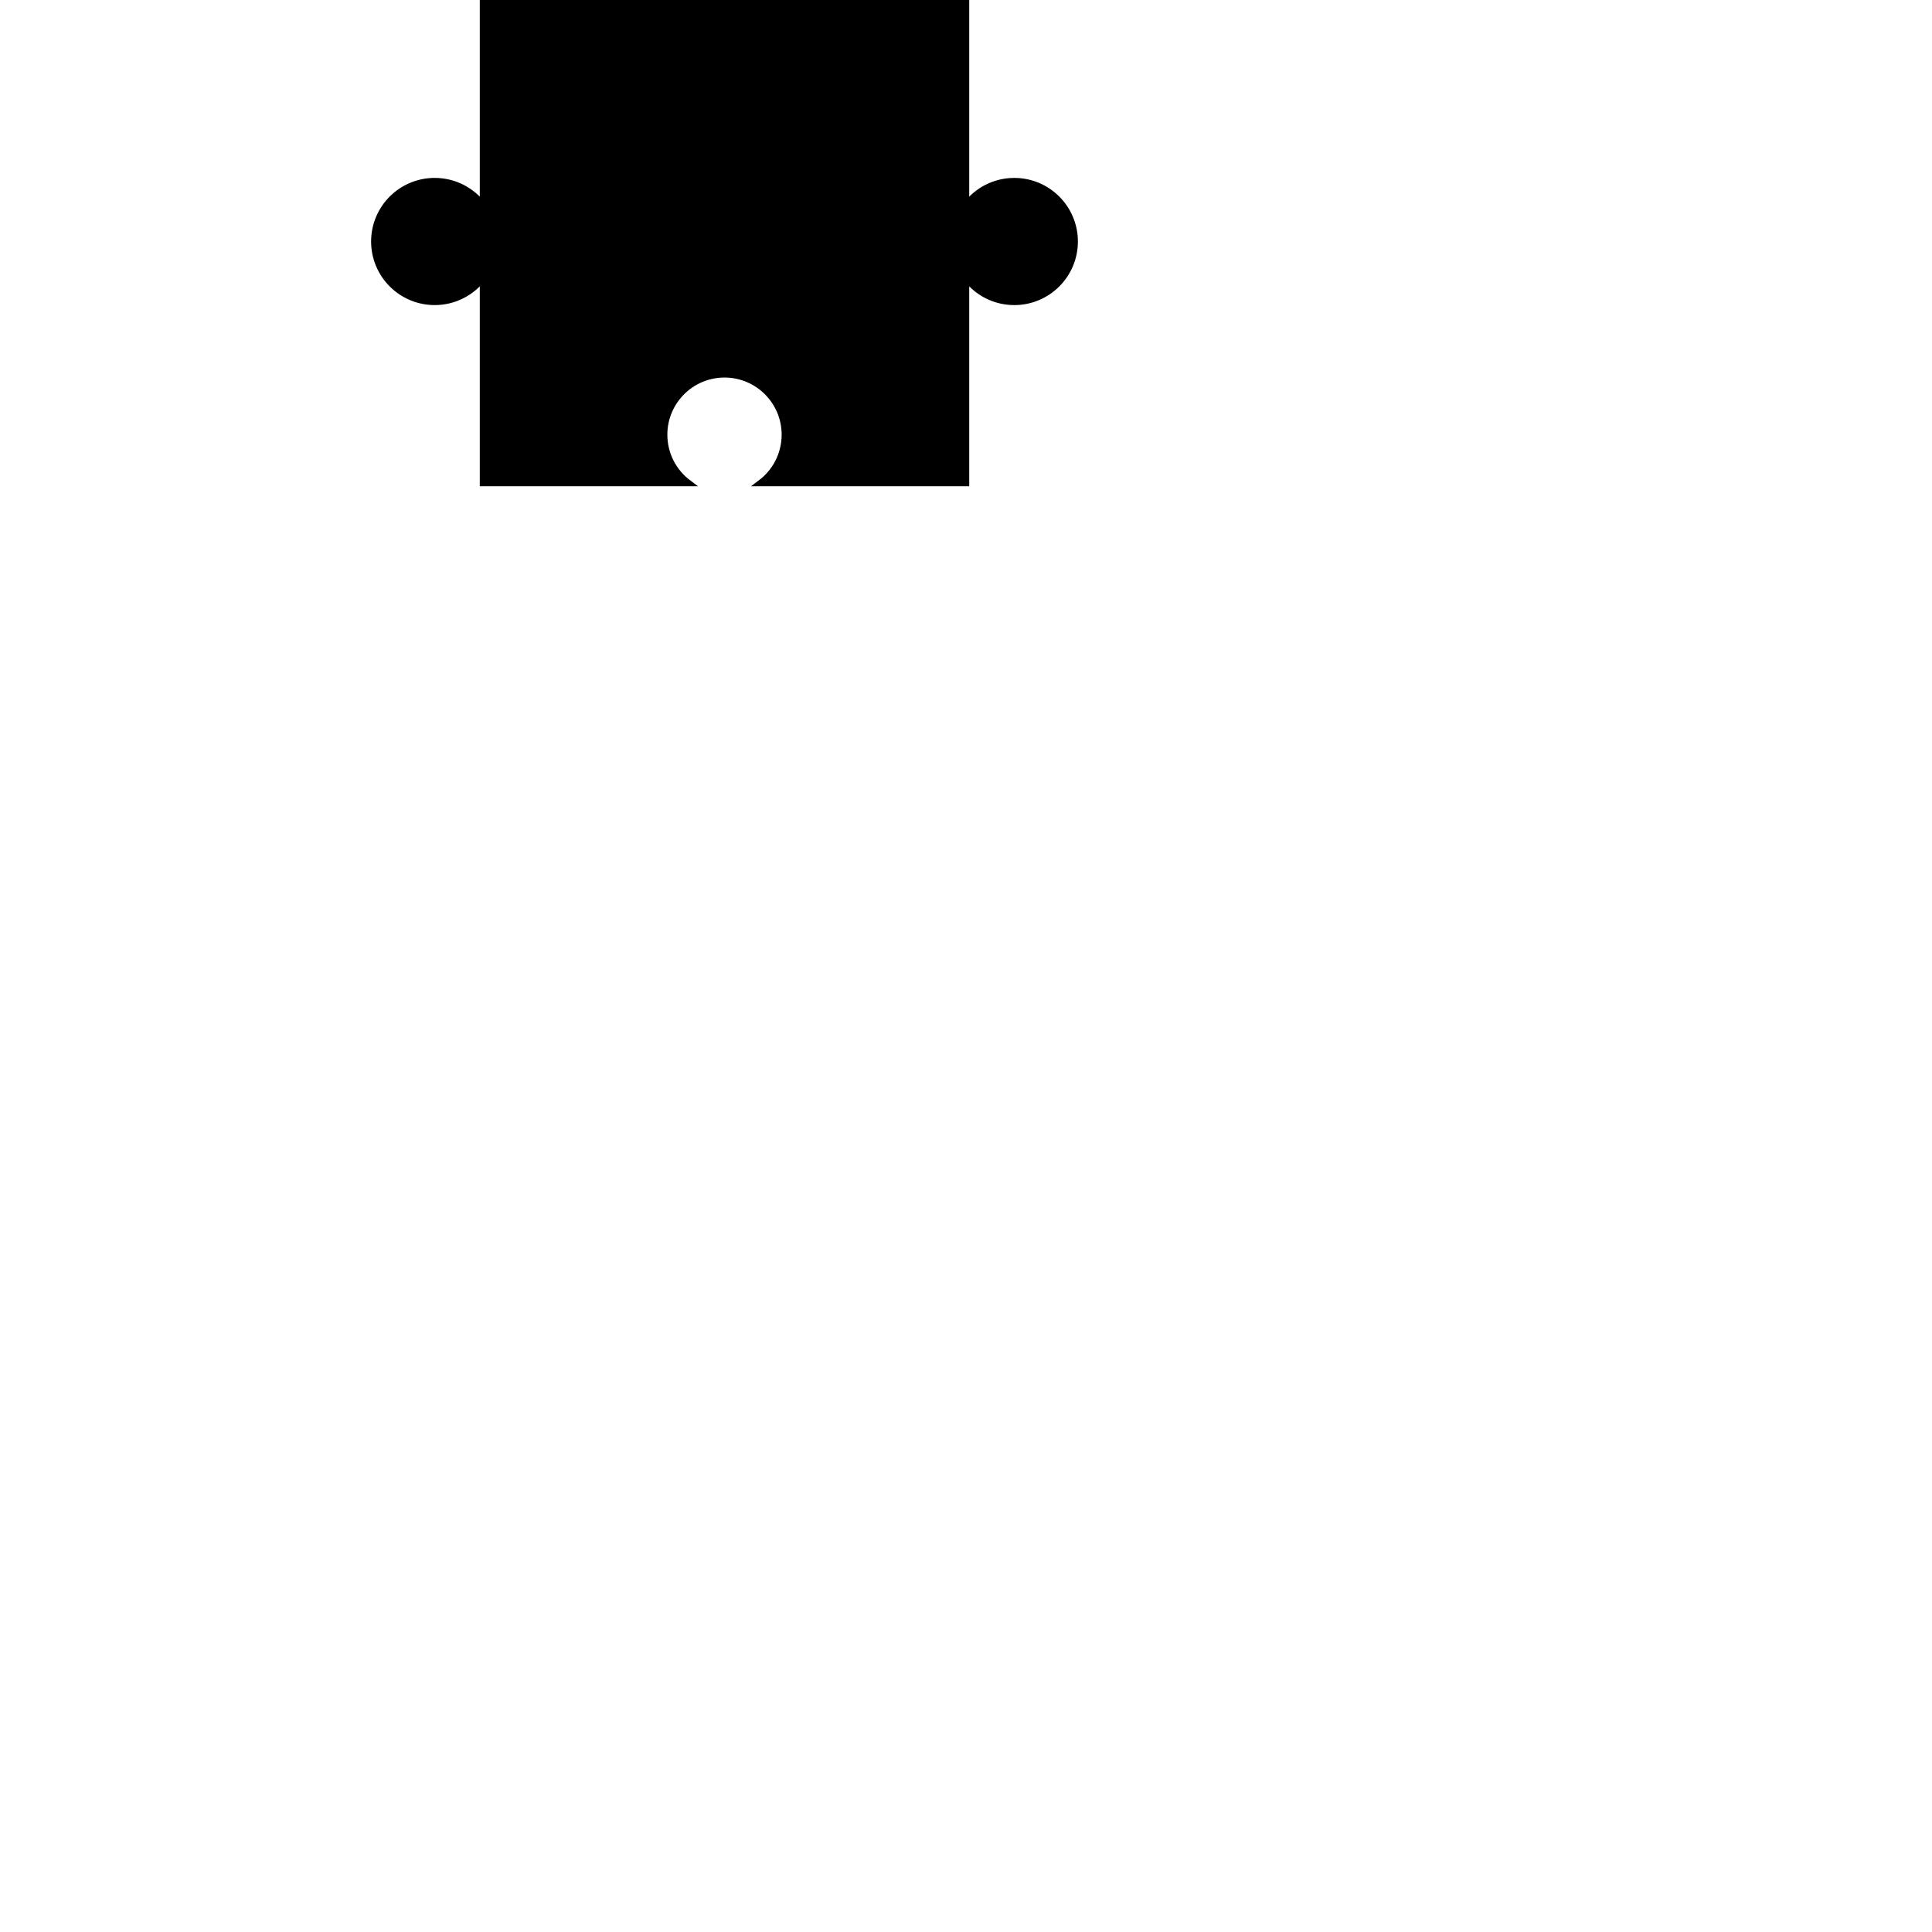 <?xml version="1.0" encoding="utf-8"?>
<!-- Generator: Adobe Illustrator 16.0.0, SVG Export Plug-In . SVG Version: 6.00 Build 0)  -->
<!DOCTYPE svg PUBLIC "-//W3C//DTD SVG 1.1//EN" "http://www.w3.org/Graphics/SVG/1.1/DTD/svg11.dtd">
<svg version="1.1" xmlns="http://www.w3.org/2000/svg" xmlns:xlink="http://www.w3.org/1999/xlink" x="0px" y="0px" width="600px"
	 height="600px" viewBox="0 0 600 600" enable-background="new 0 0 600 600" xml:space="preserve">
<g id="gb">
</g>
<g id="_x31_-1">
</g>
<g id="_x31_-2">
</g>
<g id="_x31_-3">
</g>
<g id="_x32_-1">
</g>
<g id="_x32_-2">
</g>
<g id="_x32_-3">
</g>
<g id="_x33_-1">
</g>
<g id="_x33_-2">
</g>
<g id="_x33_-3">
</g>
<g id="opis">
</g>
<g id="polje">
	<path stroke="#000000" stroke-width="2" stroke-miterlimit="10" d="M315,56.254c-6.133,0-11.579,2.945-15,7.499V0H150v63.75
		c-3.421-4.553-8.866-7.499-15-7.499c-10.355,0-18.75,8.394-18.75,18.746c0,10.356,8.395,18.749,18.75,18.749
		c6.134,0,11.579-2.945,15-7.499V150h63.752c-4.554-3.421-7.499-8.866-7.499-15c0-10.356,8.393-18.75,18.75-18.75
		c10.352,0,18.745,8.395,18.745,18.75c0,6.133-2.945,11.579-7.498,15H300V86.251c3.421,4.553,8.866,7.498,15,7.498
		c10.355,0,18.75-8.394,18.75-18.746C333.75,64.647,325.355,56.254,315,56.254z"/>
</g>
</svg>
